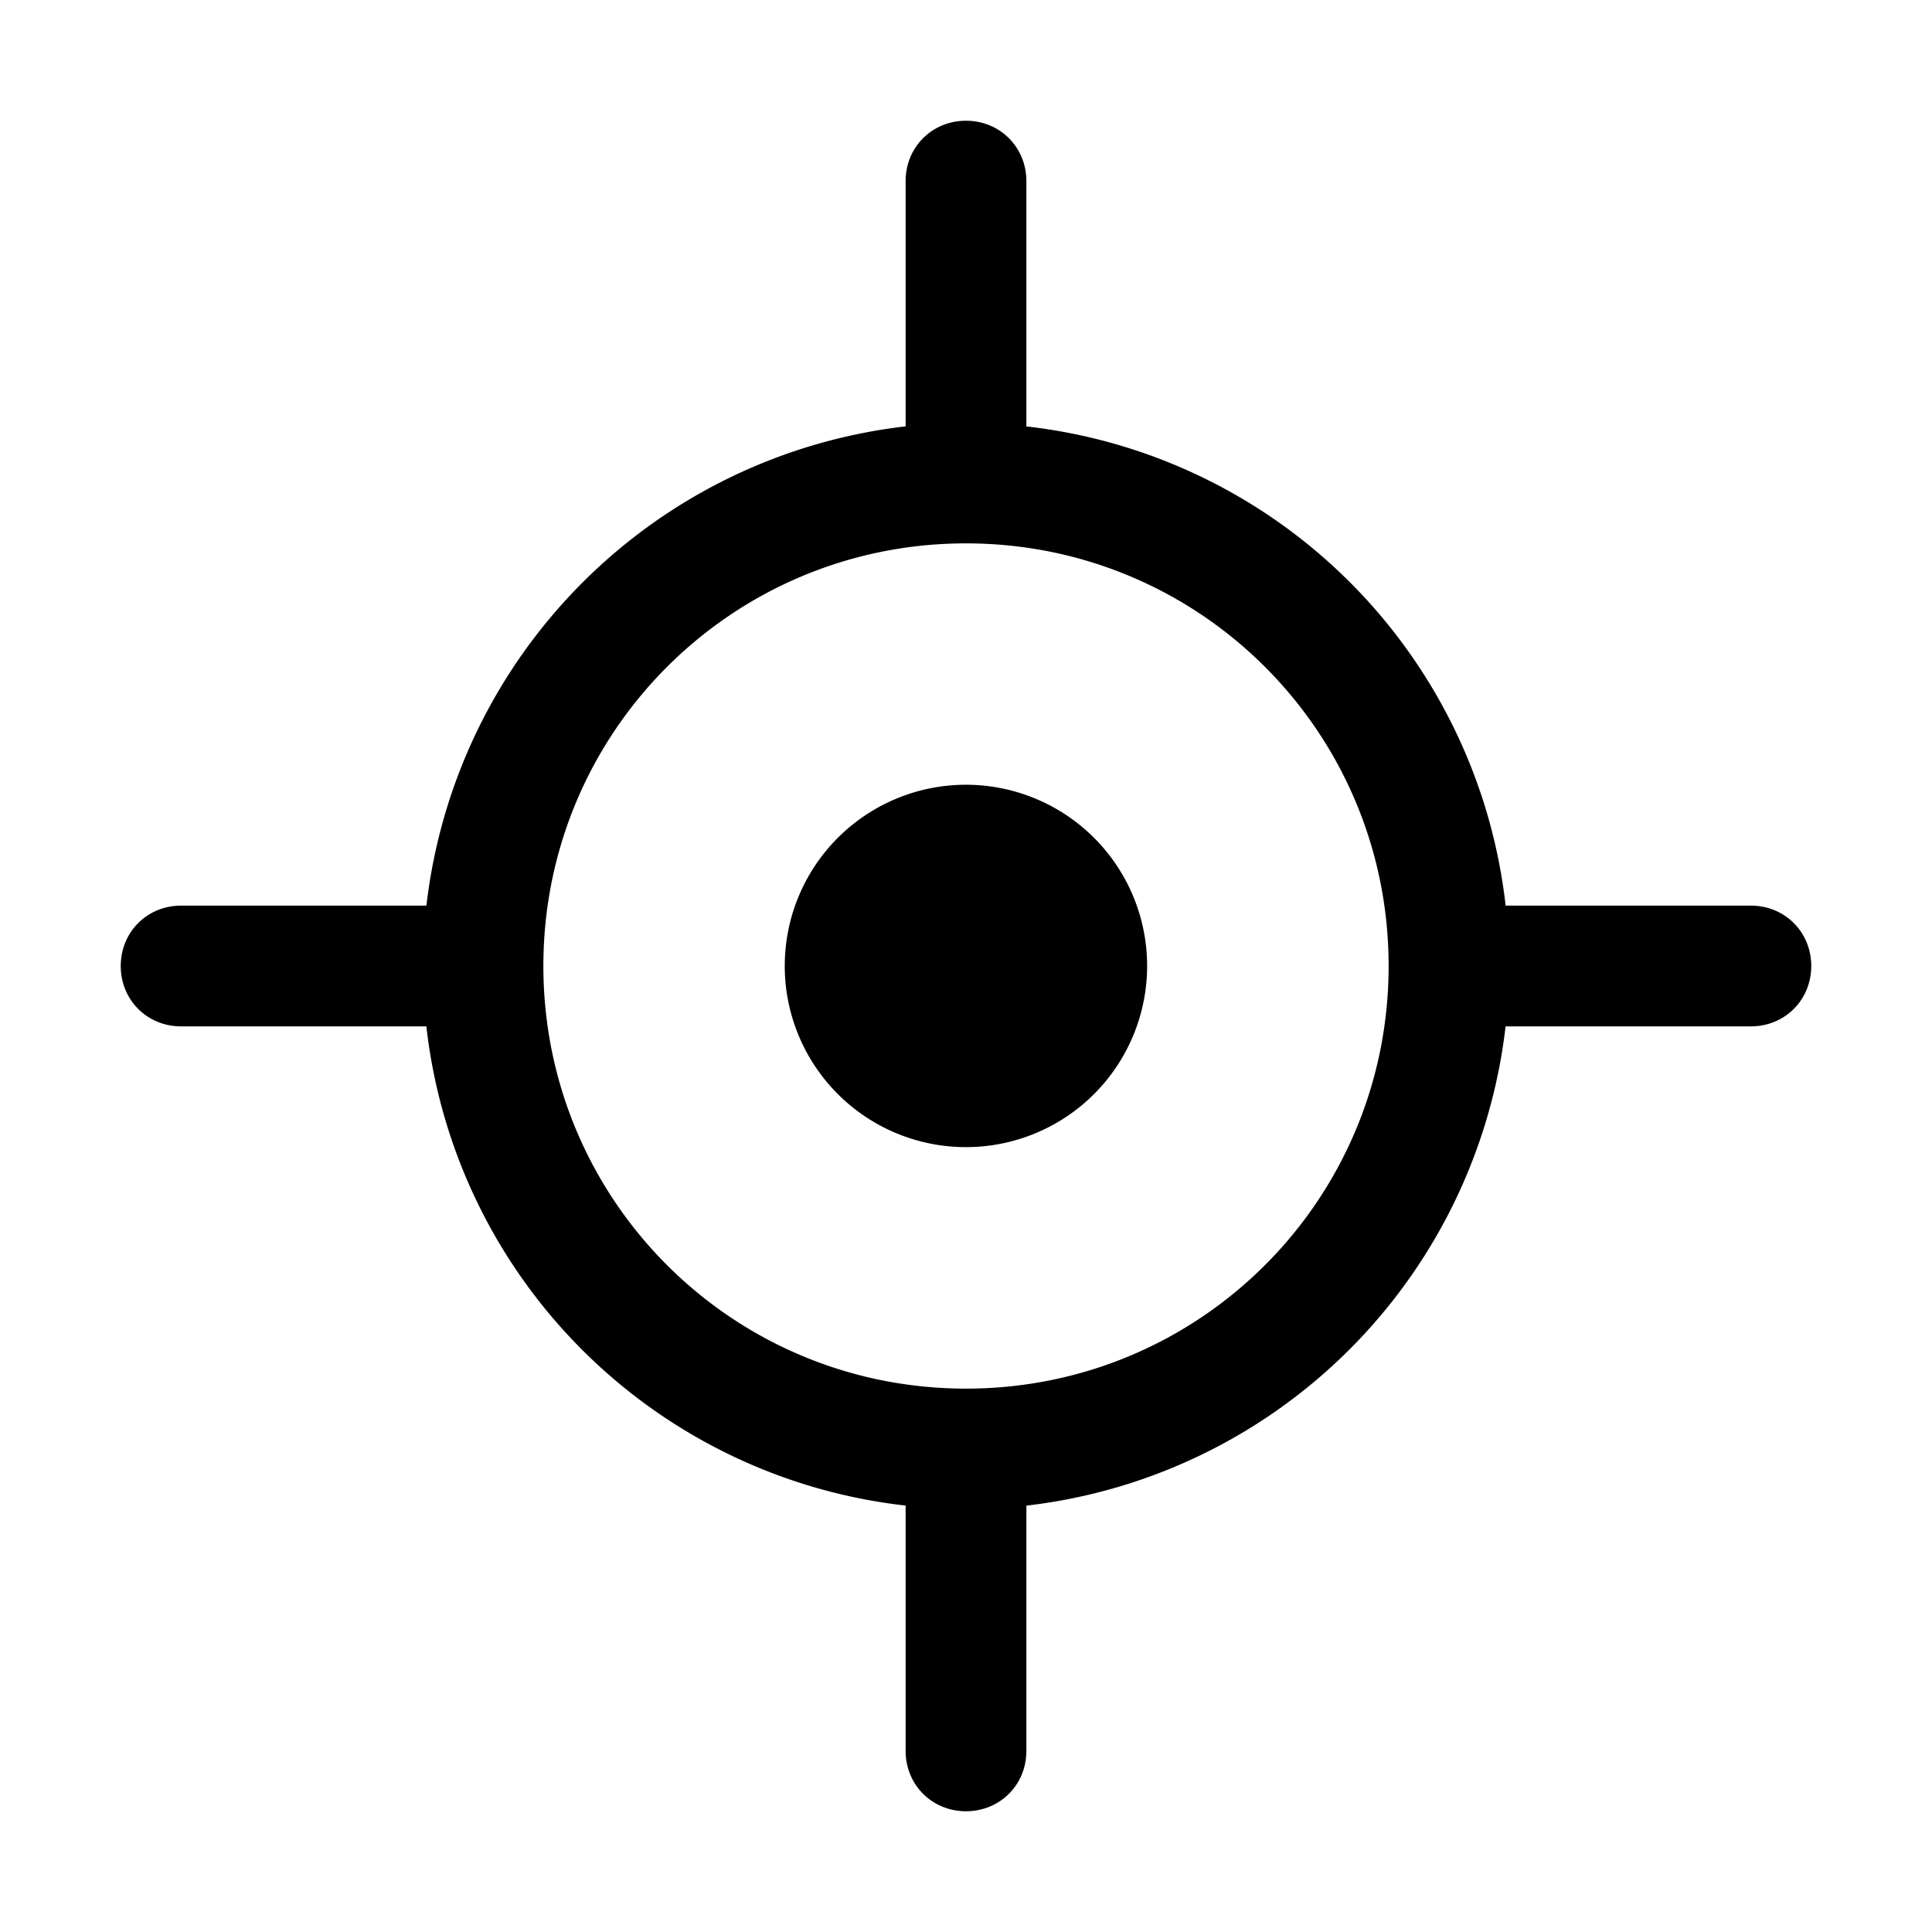 <svg id="icon" height="32" viewBox="0 0 32 32" width="32" xmlns="http://www.w3.org/2000/svg"><path d="m16 2c.563 0 1 .438 1 1v4.063a9.002 9.002 0 0 1 7.938 7.937h4.062c.563 0 1 .438 1 1 0 .563-.438 1-1 1h-4.063a9.032 9.032 0 0 1 -7.937 7.938v4.062c0 .563-.438 1-1 1-.563 0-1-.438-1-1v-4.063a9.002 9.002 0 0 1 -7.938-7.937h-4.062c-.563 0-1-.438-1-1 0-.563.438-1 1-1h4.063a9.032 9.032 0 0 1 7.937-7.938v-4.062c0-.563.438-1 1-1zm0 7c-3.875 0-7 3.125-7 7s3.125 7 7 7 7-3.125 7-7-3.125-7-7-7zm0 10a3 3 0 1 0 -.002-6.002 3 3 0 0 0 .002 6.002z" fill="currentColor" fill-rule="evenodd"/></svg>
